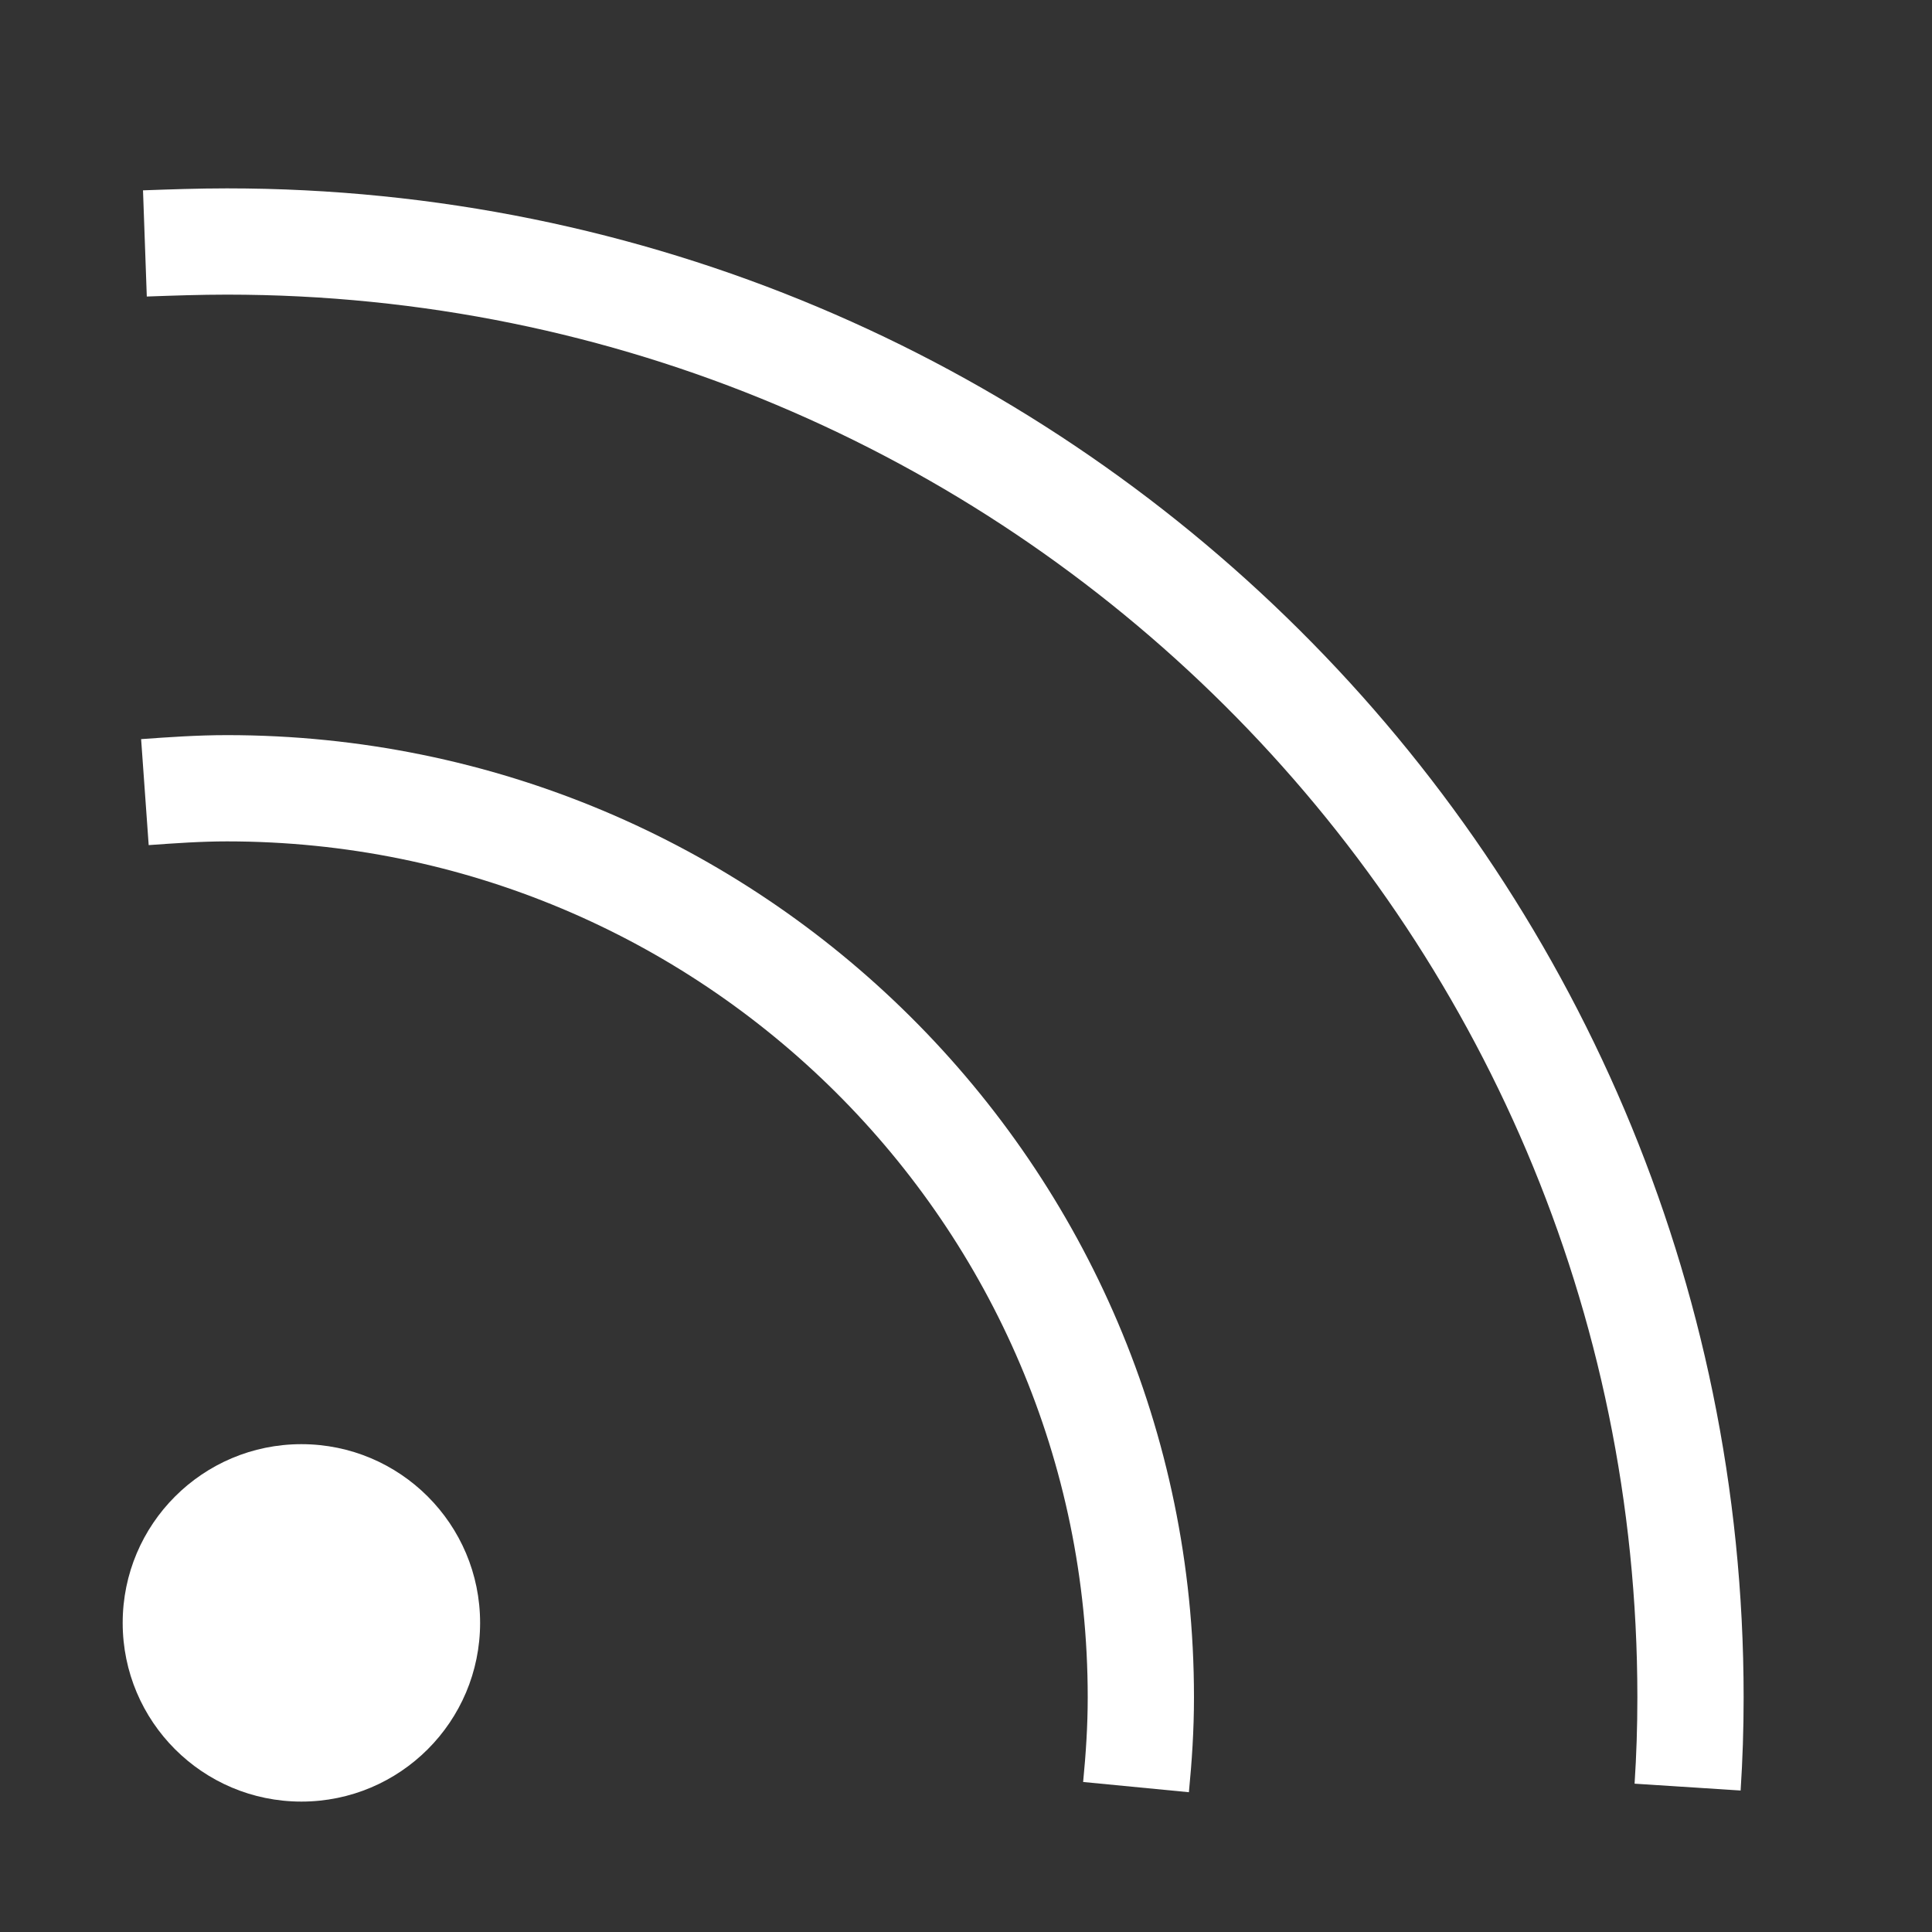 <svg width="20" height="20" viewBox="0 0 20 20" xmlns="http://www.w3.org/2000/svg" data-svg="rss"><rect x="0" y="0" width="20" height="20" fill="#333333" stroke="none"/><circle cx="3.12" cy="16.8" r="1.85" fill="#fff"></circle><path fill="none" stroke="#fff" stroke-width="1.1" d="M1.5,8.2 C1.78,8.18 2.06,8.16 2.35,8.16 C7.57,8.16 11.81,12.37 11.81,17.57 C11.81,17.89 11.79,18.19 11.76,18.5"></path><path fill="none" stroke="#fff" stroke-width="1.1" d="M1.5,2.52 C1.78,2.51 2.06,2.5 2.35,2.5 C10.72,2.5 17.5,9.24 17.5,17.57 C17.5,17.89 17.49,18.19 17.47,18.5"></path></svg>